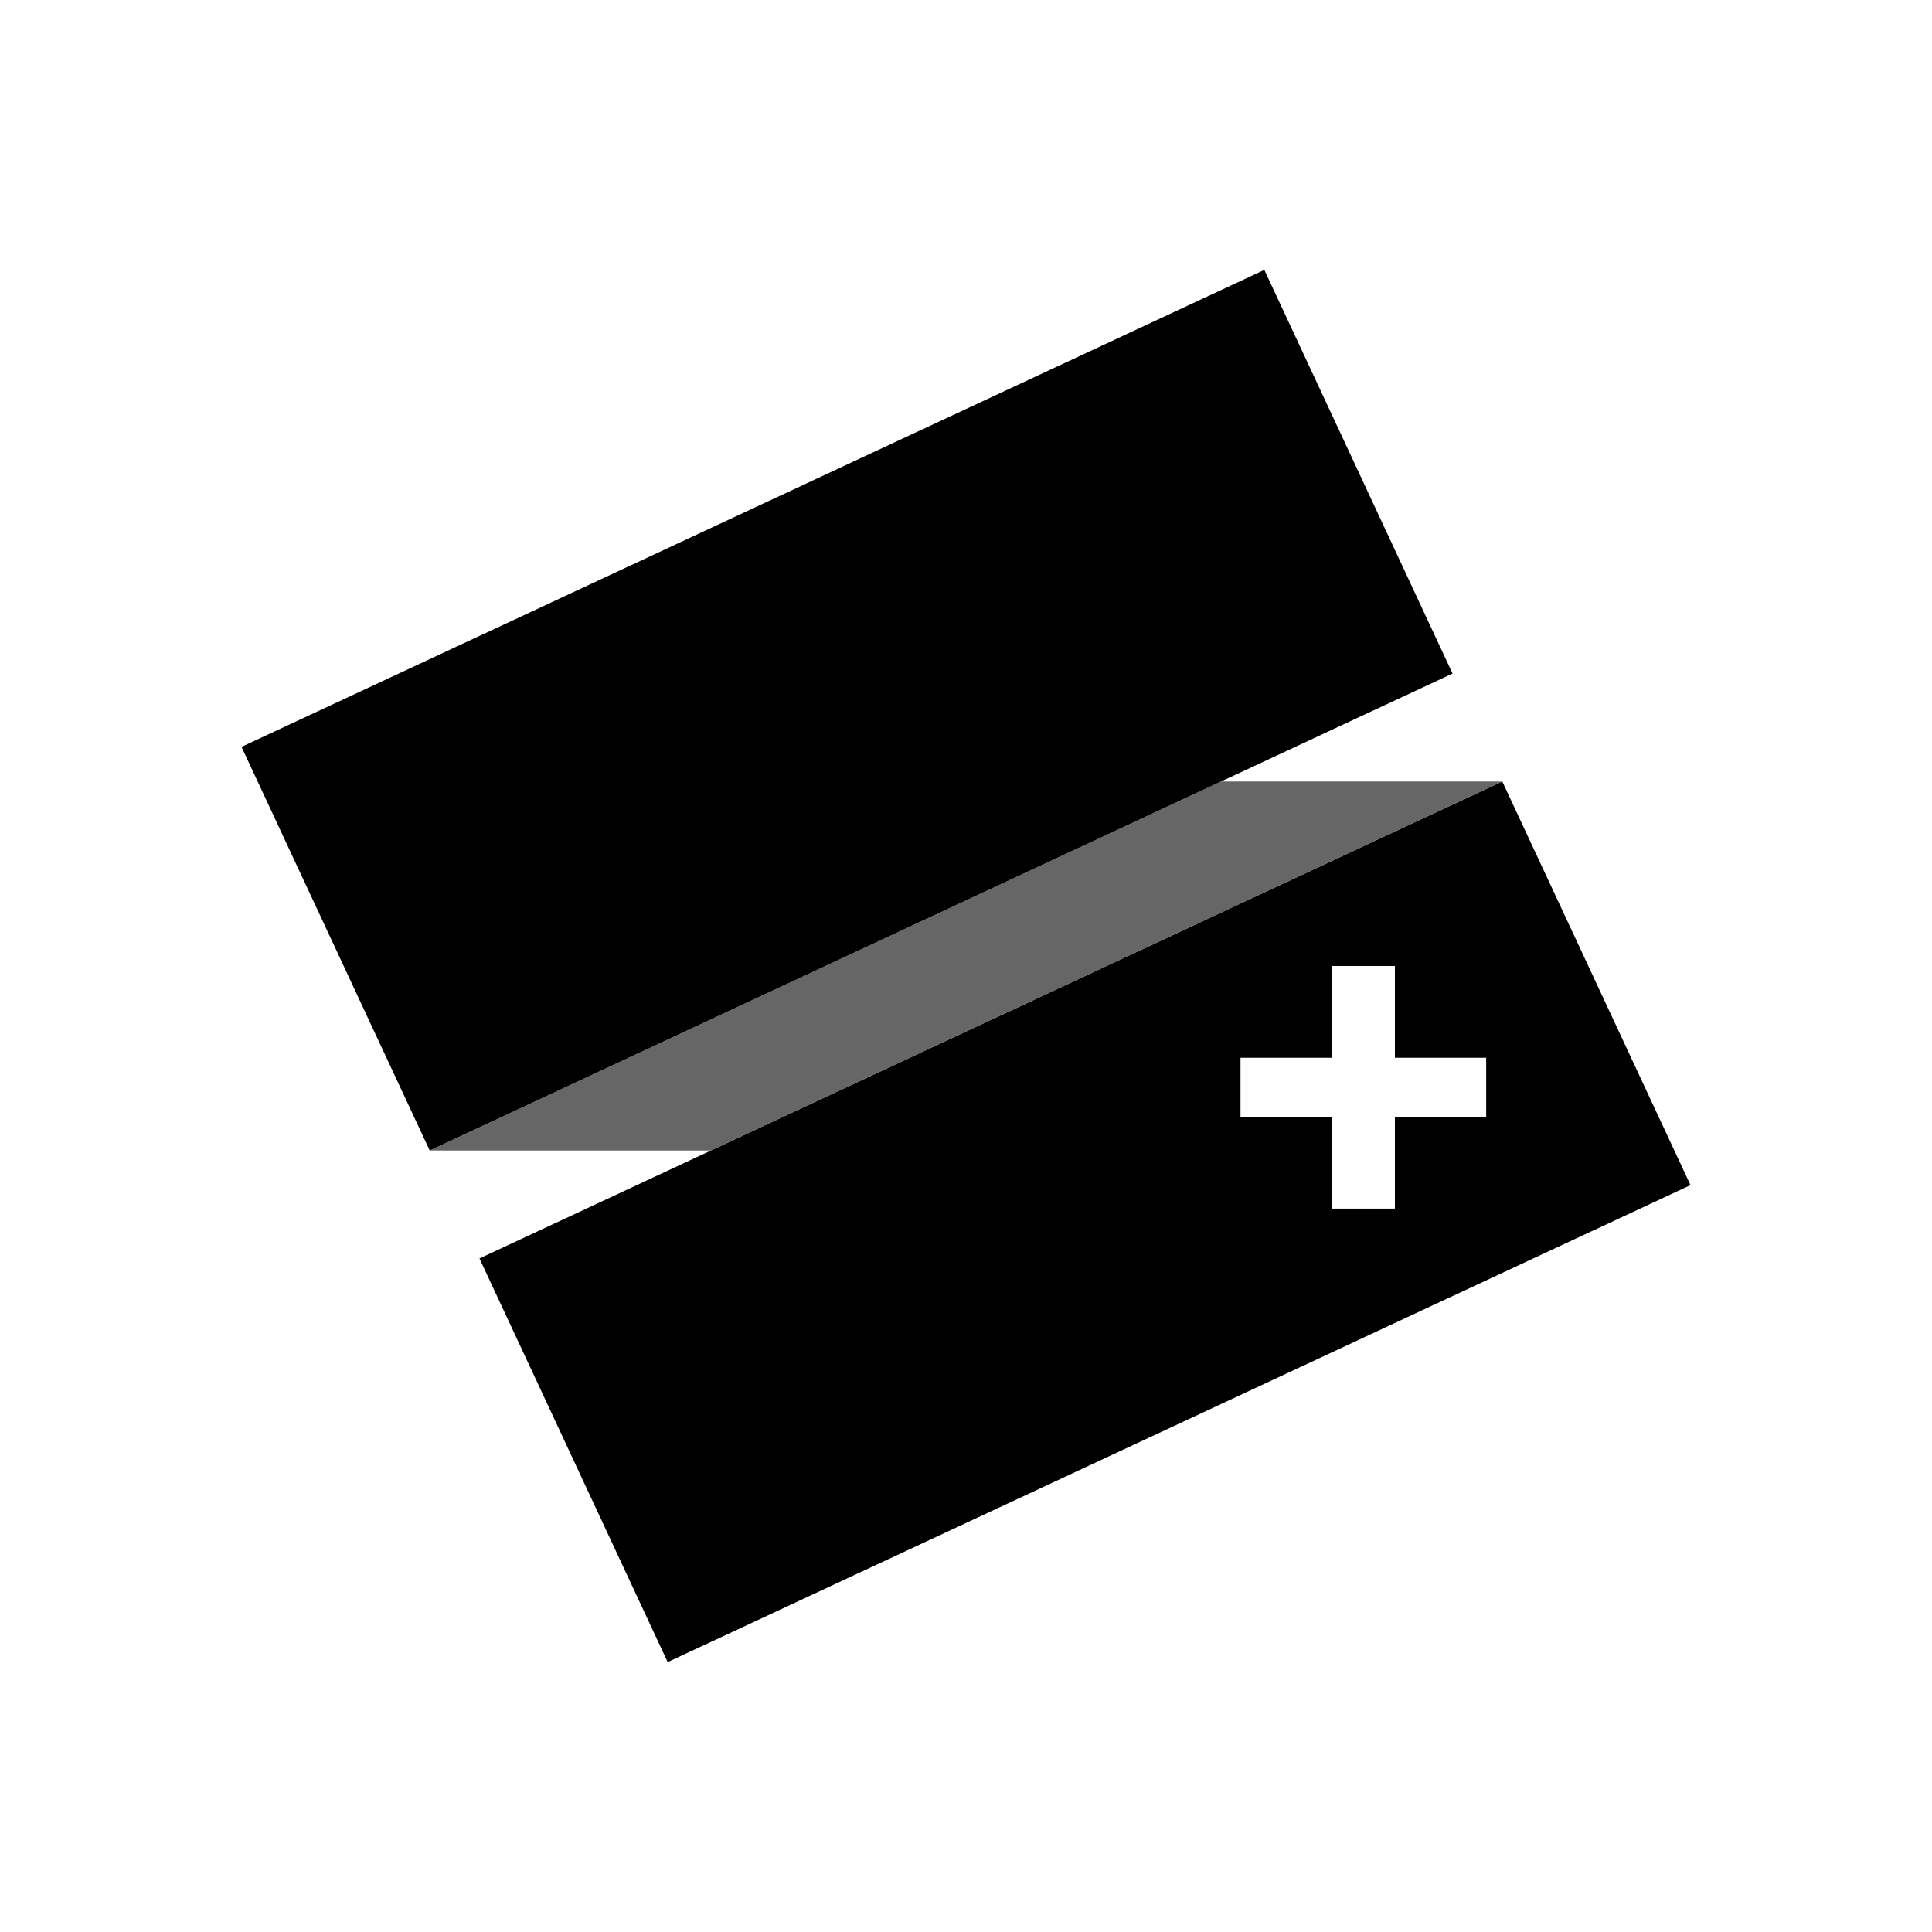 <svg xmlns="http://www.w3.org/2000/svg" viewBox="0 0 24 24"><path d="m15.168 9.708-9.83 4.584H8.83l9.83-4.584z" opacity=".6"/><path d="M15.706 3.353 3 9.278l2.338 5.014 12.706-5.925zm2.956 6.355L5.956 15.633l2.338 5.014L21 14.722zM16.543 12h.785v1.14h1.134v.734h-1.134v1.14h-.785v-1.14H15.41v-.734h1.133z"/></svg>